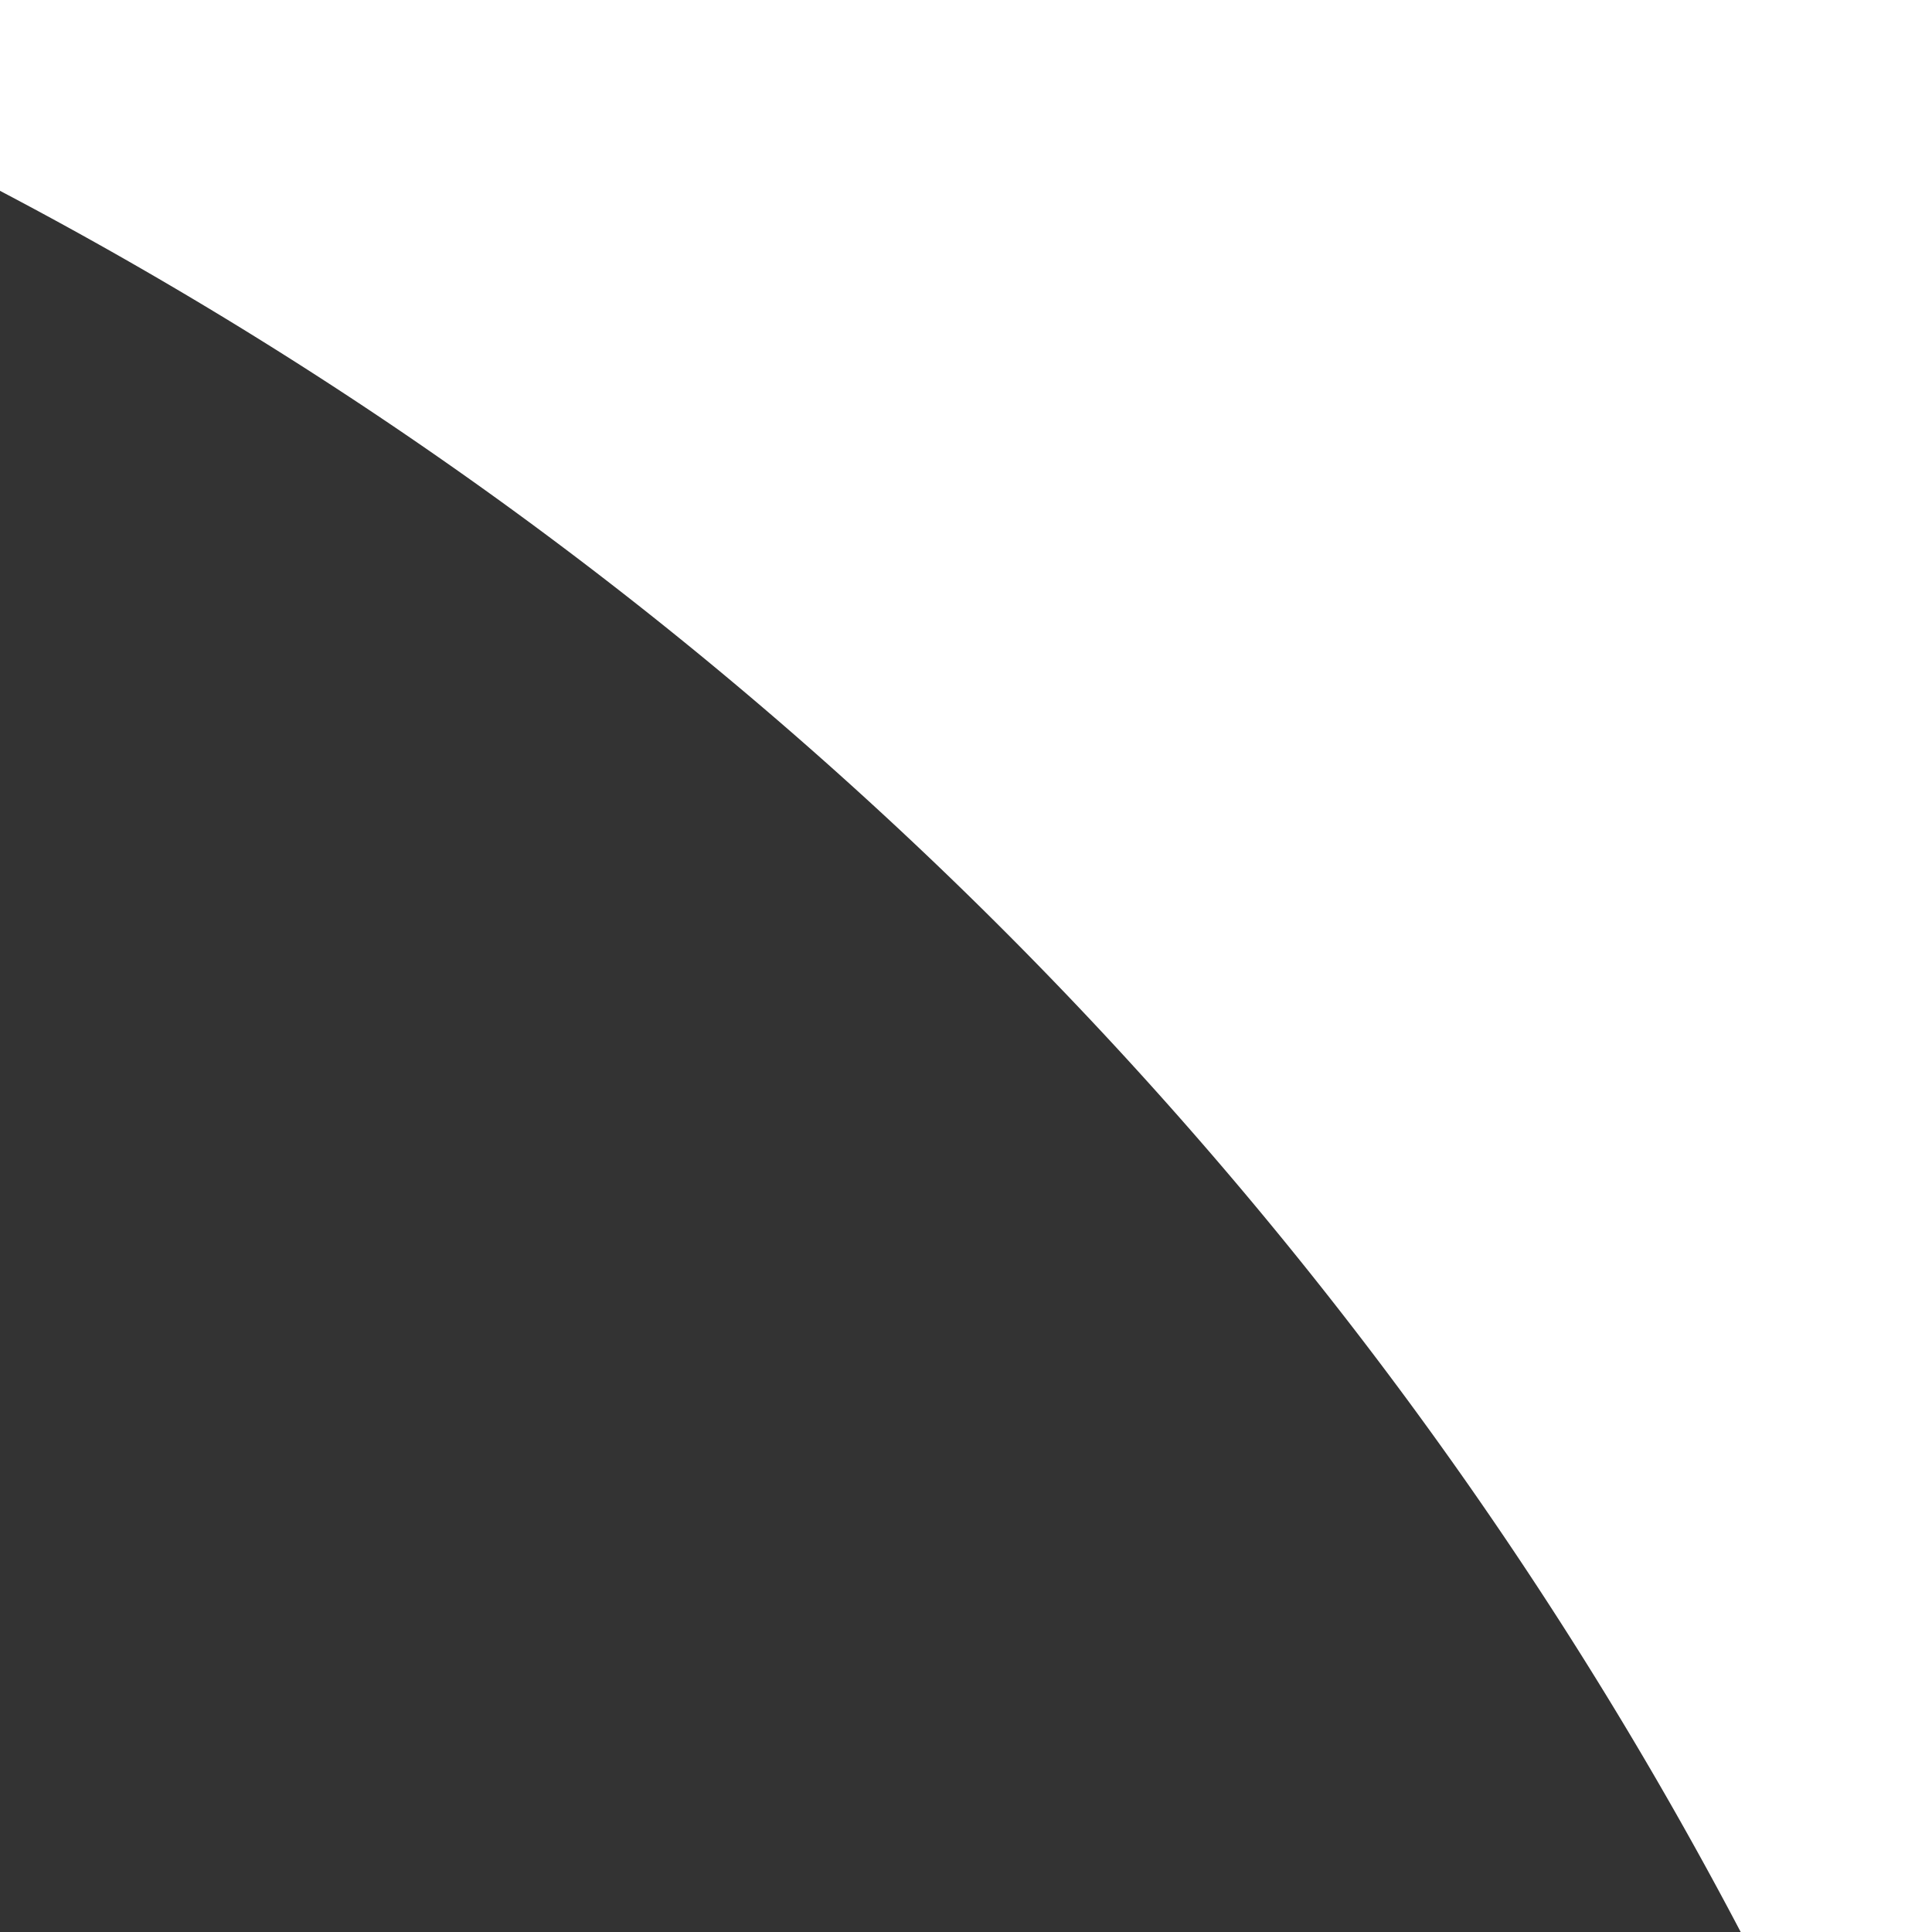 <svg xmlns="http://www.w3.org/2000/svg" width="44.185" height="44.188" viewBox="0 0 44.185 44.188">
  <rect x="0" y="0" width="44.185" height="44.188" fill="#333333" stroke="none"/>
  <path id="Path_288" data-name="Path 288" d="M246.355,309.982h4.373V265.794H206.543v4.364a94.808,94.808,0,0,1,39.812,39.825" transform="translate(-206.543 -265.794)" fill="#fff"/>
</svg>
